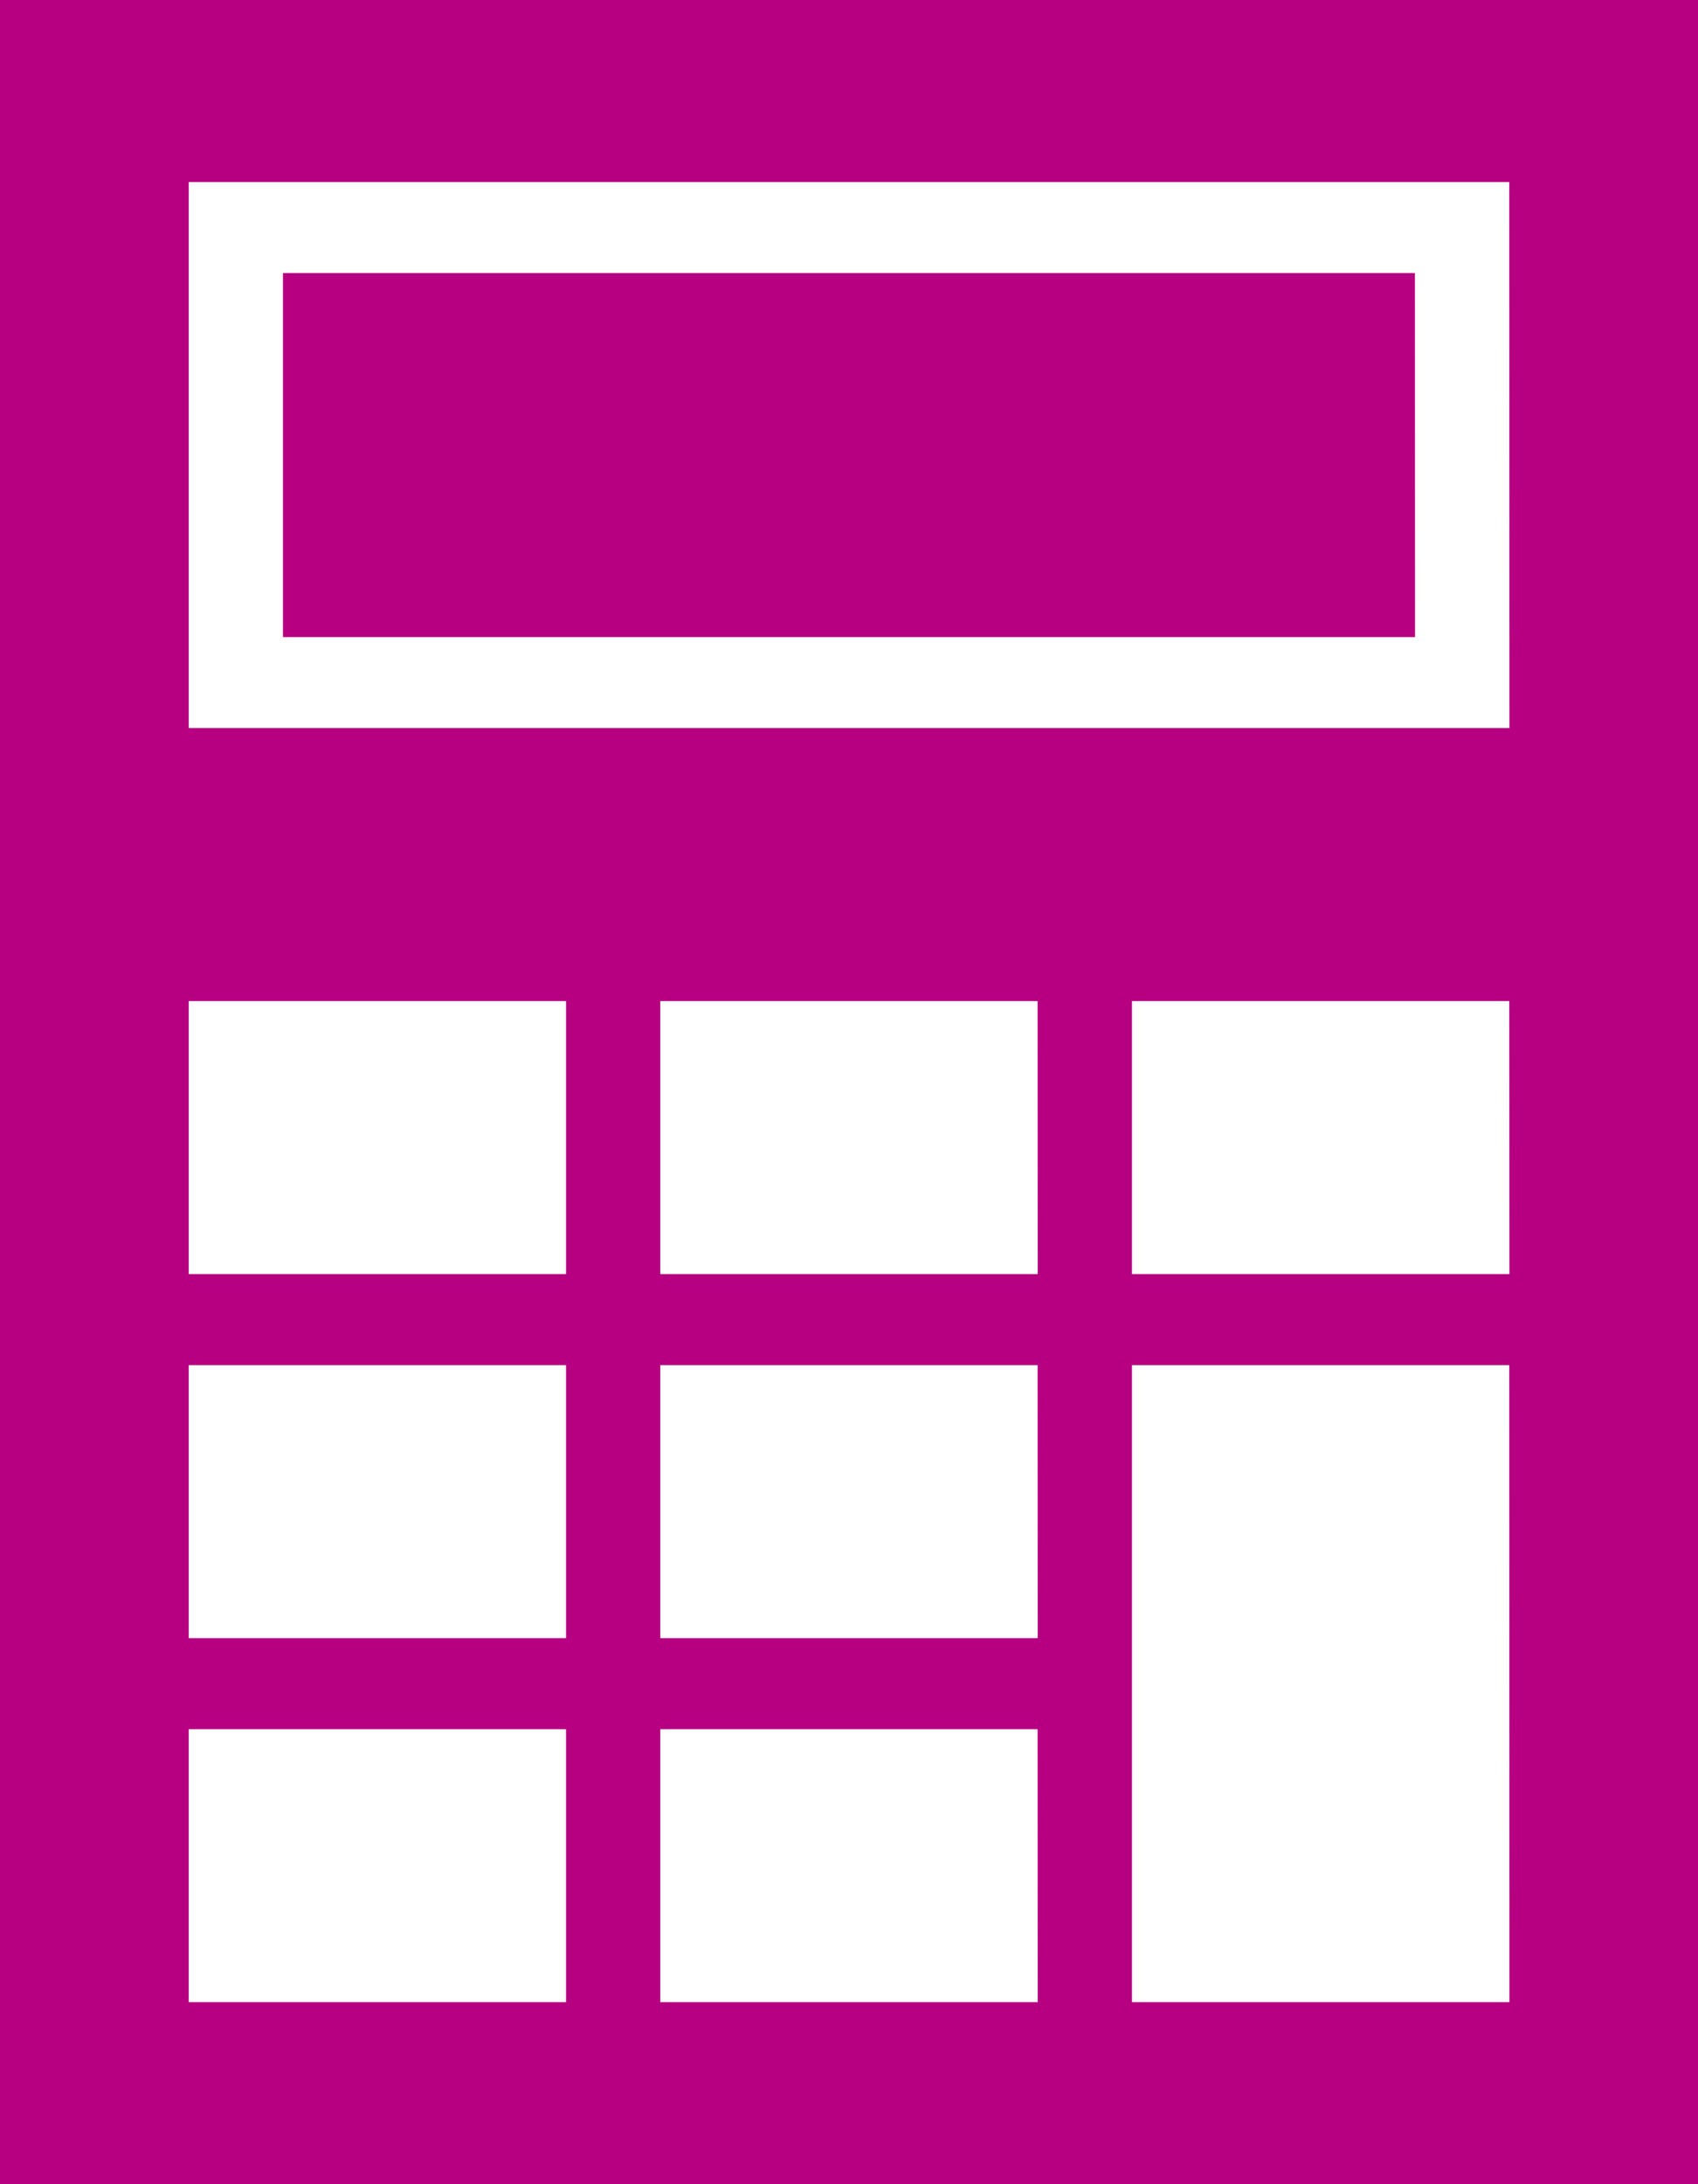 <svg xmlns="http://www.w3.org/2000/svg" width="14" height="18" viewBox="0 0 14 18">
  <path id="iconmonstr-calculator-5" d="M3,0V18H17V0ZM7.667,16.5H4.556V14.25H7.667Zm0-3H4.556V11.25H7.667Zm0-3H4.556V8.25H7.667Zm3.889,6H8.444V14.25h3.111Zm0-3H8.444V11.25h3.111Zm0-3H8.444V8.25h3.111Zm3.889,6H12.333V11.25h3.111Zm0-6H12.333V8.25h3.111Zm0-4.5H4.556V1.5H15.444Zm-.778-.75H5.333v-3h9.333Z" transform="translate(-3)" fill="#b60081"/>
</svg>
